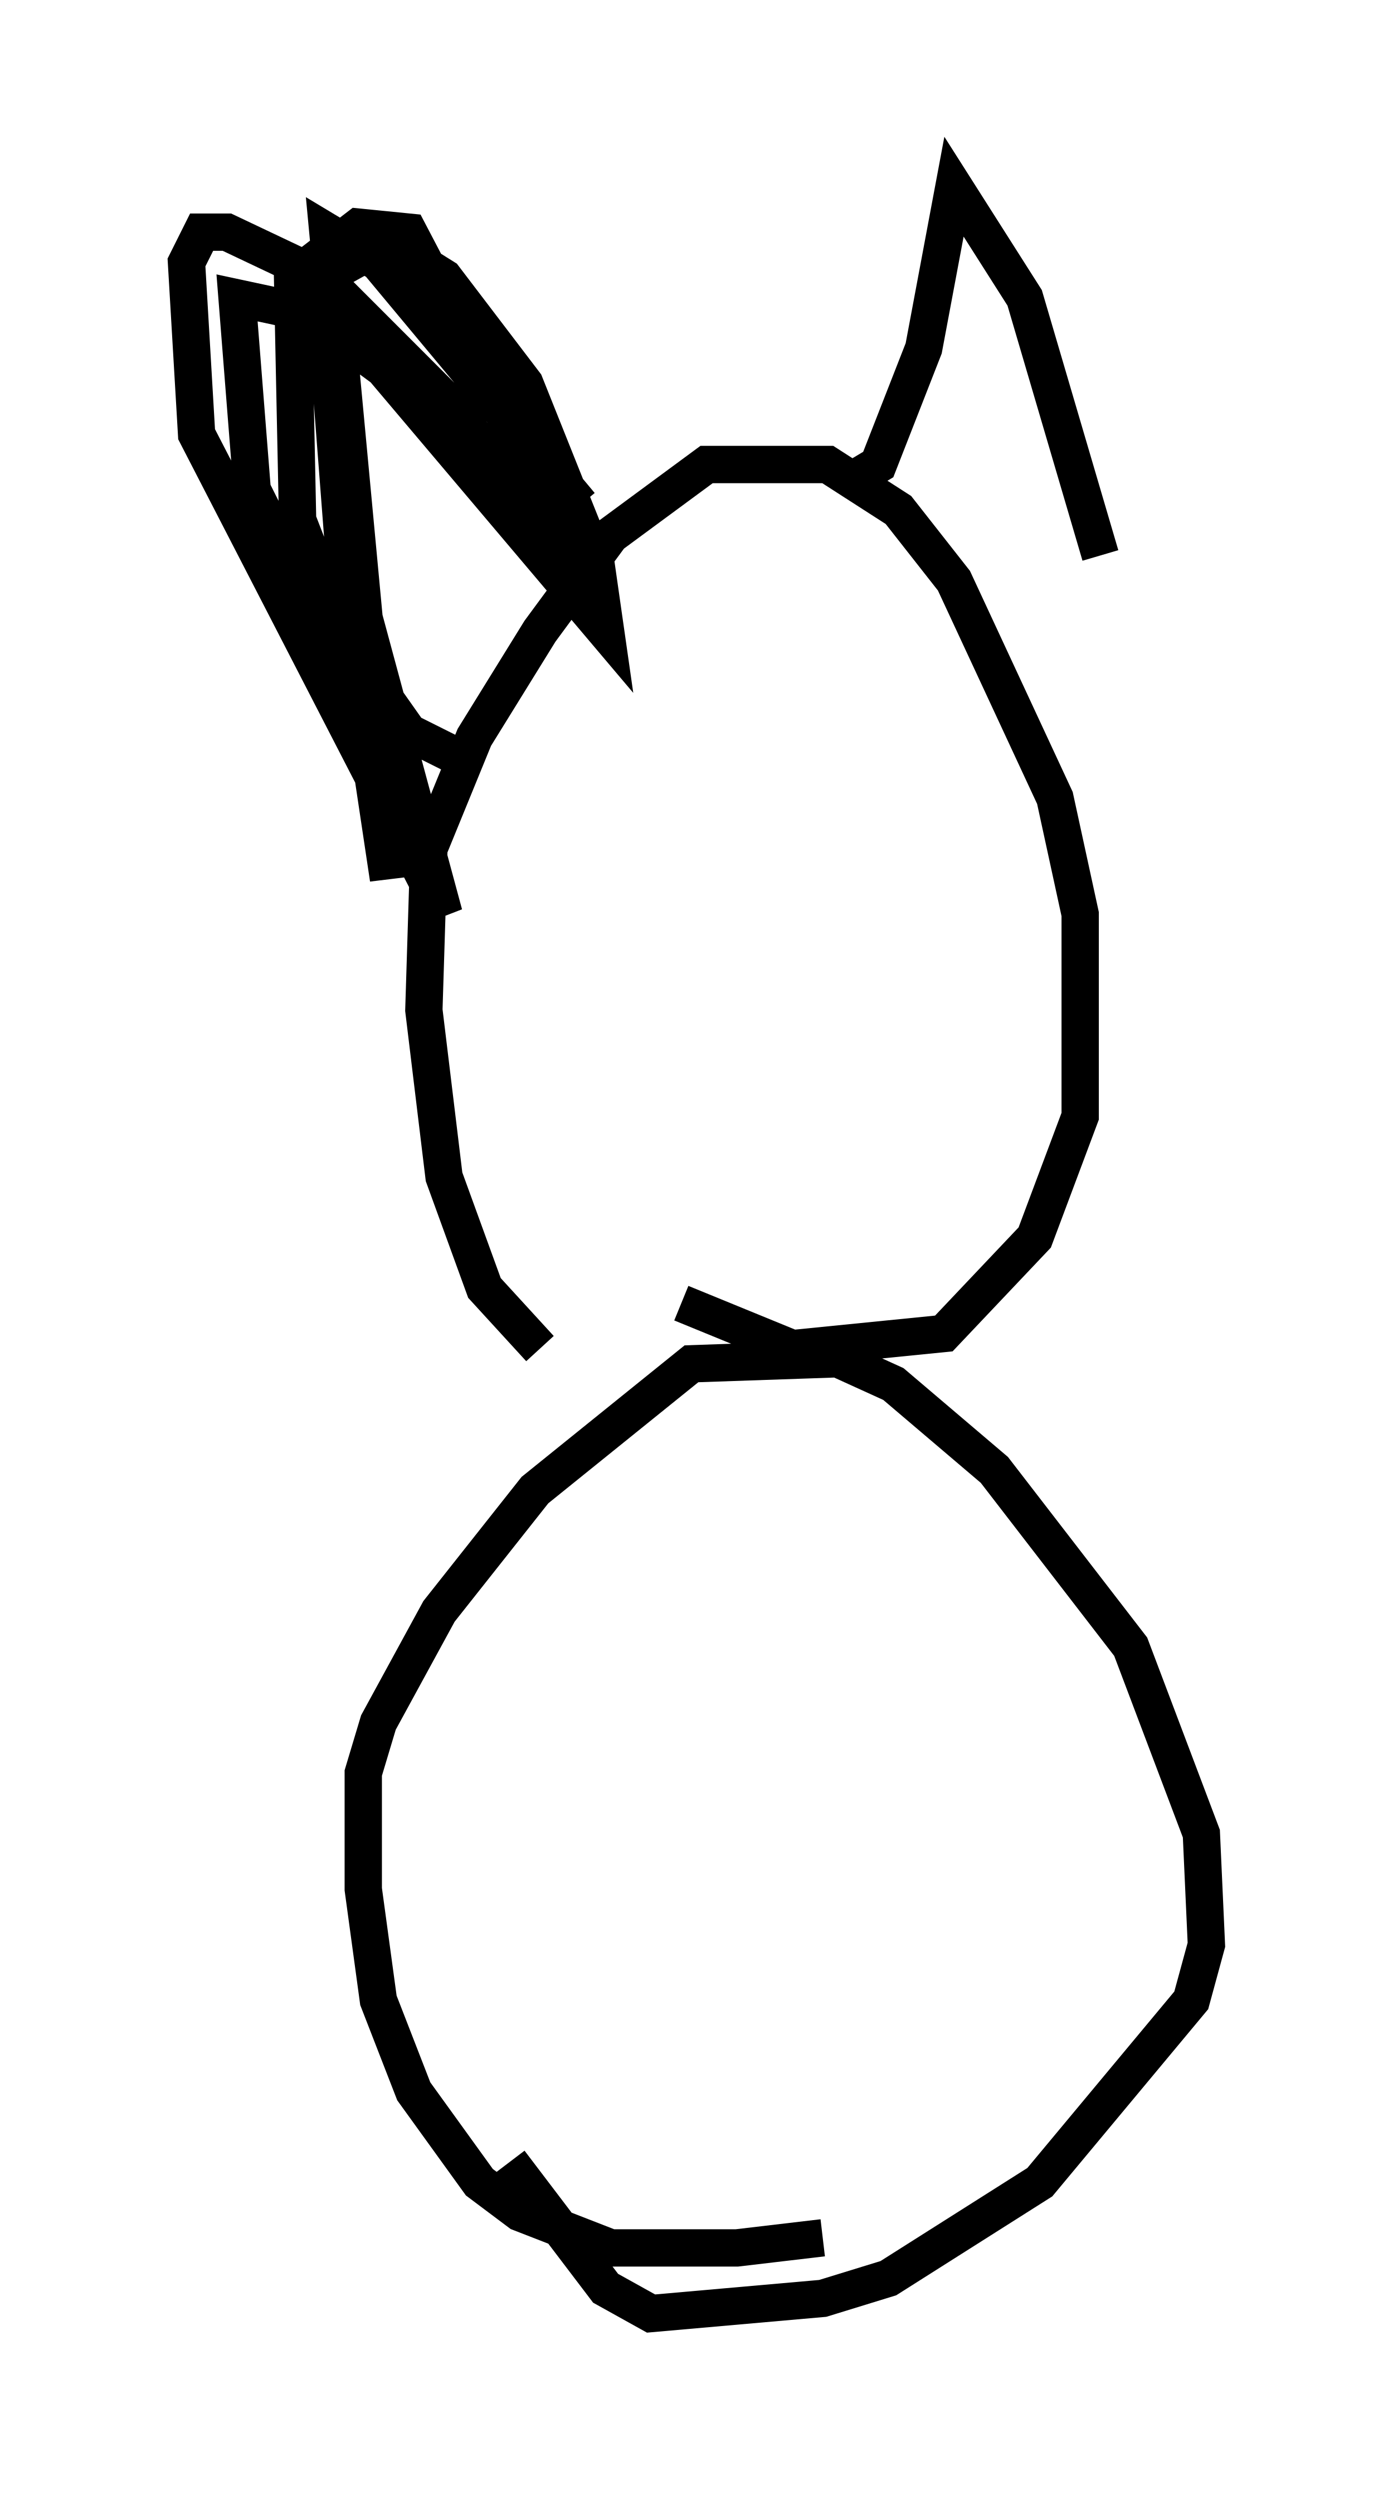 <?xml version="1.0" encoding="utf-8" ?>
<svg baseProfile="full" height="66.968" version="1.1" width="37.334" xmlns="http://www.w3.org/2000/svg" xmlns:ev="http://www.w3.org/2001/xml-events" xmlns:xlink="http://www.w3.org/1999/xlink"><defs /><rect fill="white" height="66.968" width="37.334" x="0" y="0" /><path d="M22.997, 59.262 m-0.947, 0.677 l-2.3, 0.271 -3.383, 0.0 l-2.436, -0.947 -1.083, -0.812 l-1.759, -2.436 -0.947, -2.436 l-0.406, -2.977 0.0, -3.112 l0.406, -1.353 1.624, -2.977 l2.571, -3.248 4.195, -3.383 l3.924, -0.135 1.488, 0.677 l2.706, 2.3 3.654, 4.736 l1.894, 5.007 0.135, 2.977 l-0.406, 1.488 -4.059, 4.871 l-4.059, 2.571 -1.759, 0.541 l-4.601, 0.406 -1.218, -0.677 l-2.571, -3.383 m0.812, -21.786 l-1.488, -1.624 -1.083, -2.977 l-0.541, -4.465 0.135, -4.33 l1.218, -2.977 1.759, -2.842 l1.894, -2.571 2.571, -1.894 l3.248, 0.0 1.894, 1.218 l1.488, 1.894 2.706, 5.819 l0.677, 3.112 0.0, 5.413 l-1.218, 3.248 -2.436, 2.571 l-4.059, 0.406 -2.977, -1.218 m4.601, -22.057 l0.677, -0.406 1.218, -3.112 l0.812, -4.33 1.894, 2.977 l2.03, 6.901 m-13.938, -1.353 l-5.413, -6.495 -1.353, -0.812 l1.624, 17.321 -0.812, -5.413 l-1.624, -4.195 -0.135, -6.495 l1.759, -1.353 1.353, 0.135 l4.465, 8.525 0.406, 1.624 l-3.518, -5.277 -3.654, -3.654 l-2.571, -1.218 -0.677, 0.0 l-0.406, 0.812 0.271, 4.601 l6.631, 12.855 -2.706, -10.013 l-0.541, -7.036 1.218, -0.677 l0.947, 0.0 1.083, 0.677 l2.165, 2.842 1.894, 4.736 l0.271, 1.894 -5.954, -7.036 l-2.03, -1.488 -1.894, -0.406 l0.406, 5.142 0.947, 1.894 l3.248, 4.601 1.894, 0.947 " fill="none" stroke="black" stroke-width="1" /></svg>